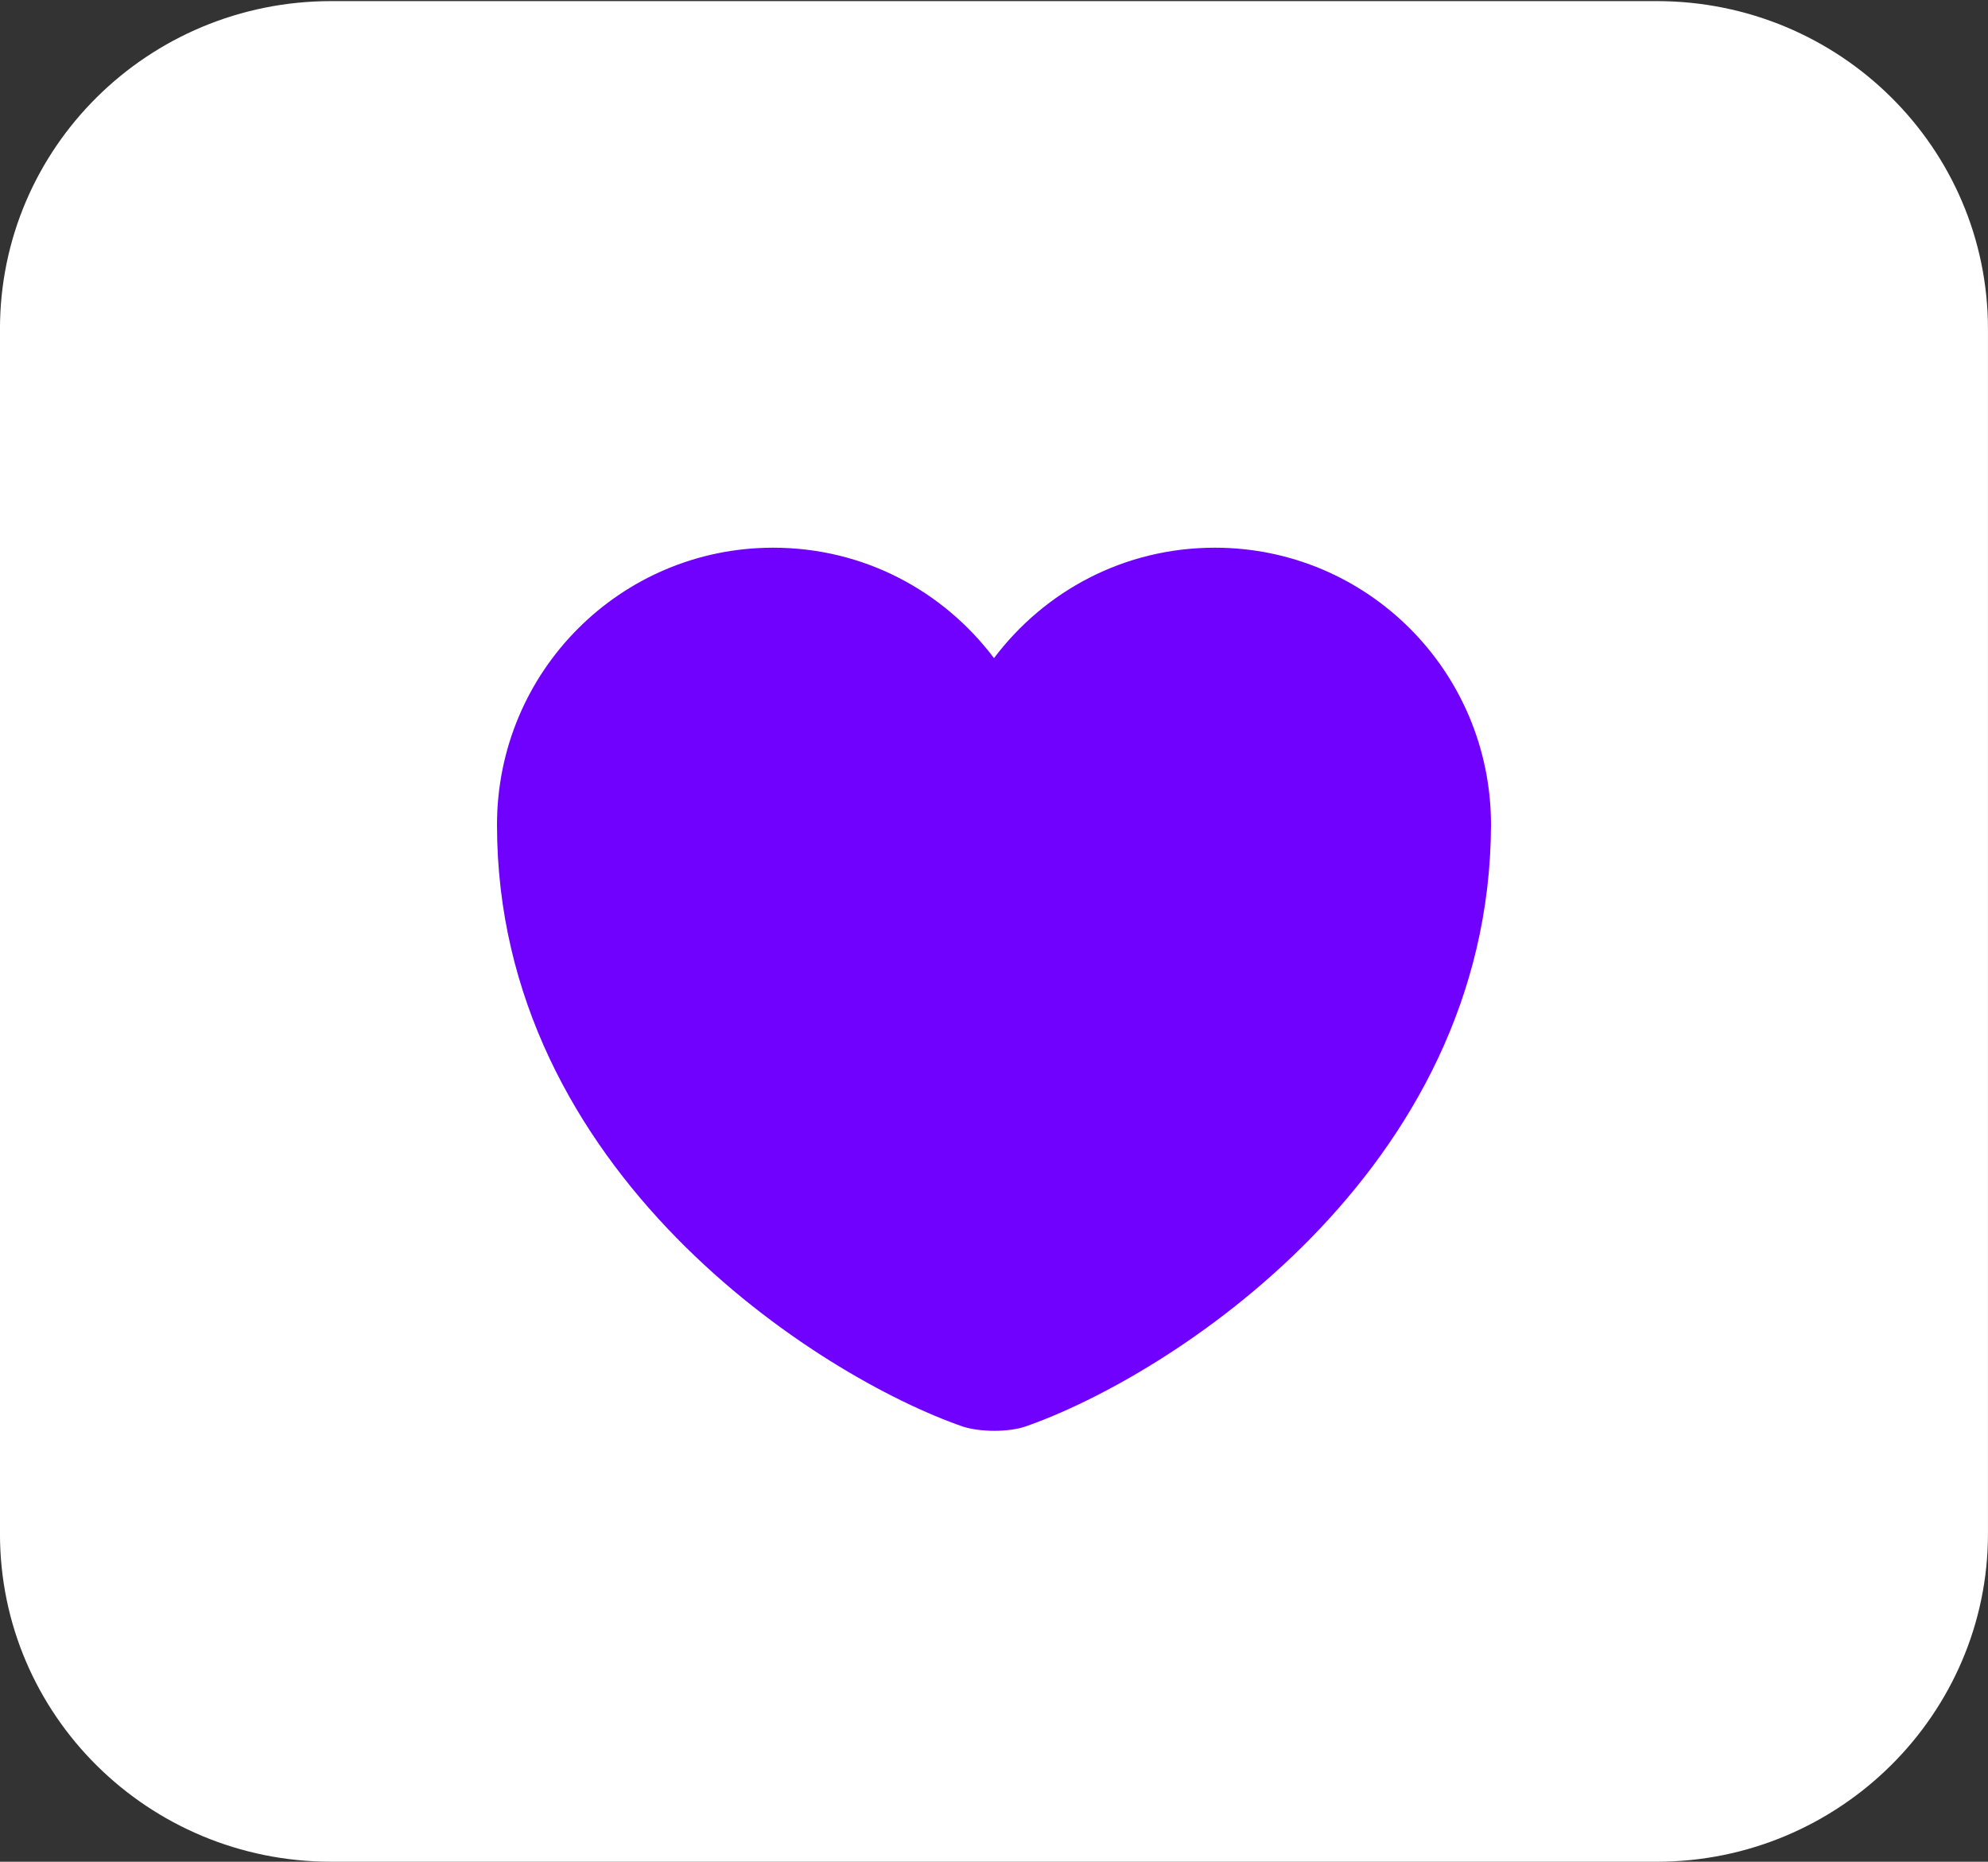 <svg width="600" height="562" viewBox="0 0 600 562" fill="none" xmlns="http://www.w3.org/2000/svg">
<rect x="0" y="0" width="600" height="562" fill="#333333" stroke="none"/>
<path d="M499.991 562H99.991C44.658 562 -0.009 517.667 -0.009 463V99.334C-0.009 44.667 44.658 0.334 99.991 0.334H499.991C555.325 0.334 599.991 44.667 599.991 99.334V463C599.991 517.333 555.325 562 499.991 562Z" fill="white"/>
<path d="M309.333 430.666C304.333 432.333 296 432.333 290.667 430.666C247.333 415.666 150 354 150 249C150 202.667 187.333 165.333 233.333 165.333C260.667 165.333 284.667 178.333 300 198.666C315.333 178.333 339.333 165.333 366.667 165.333C412.667 165.333 450 202.667 450 249C449.667 354 352.667 415.666 309.333 430.666Z" fill="#7101FF"/>
</svg>
